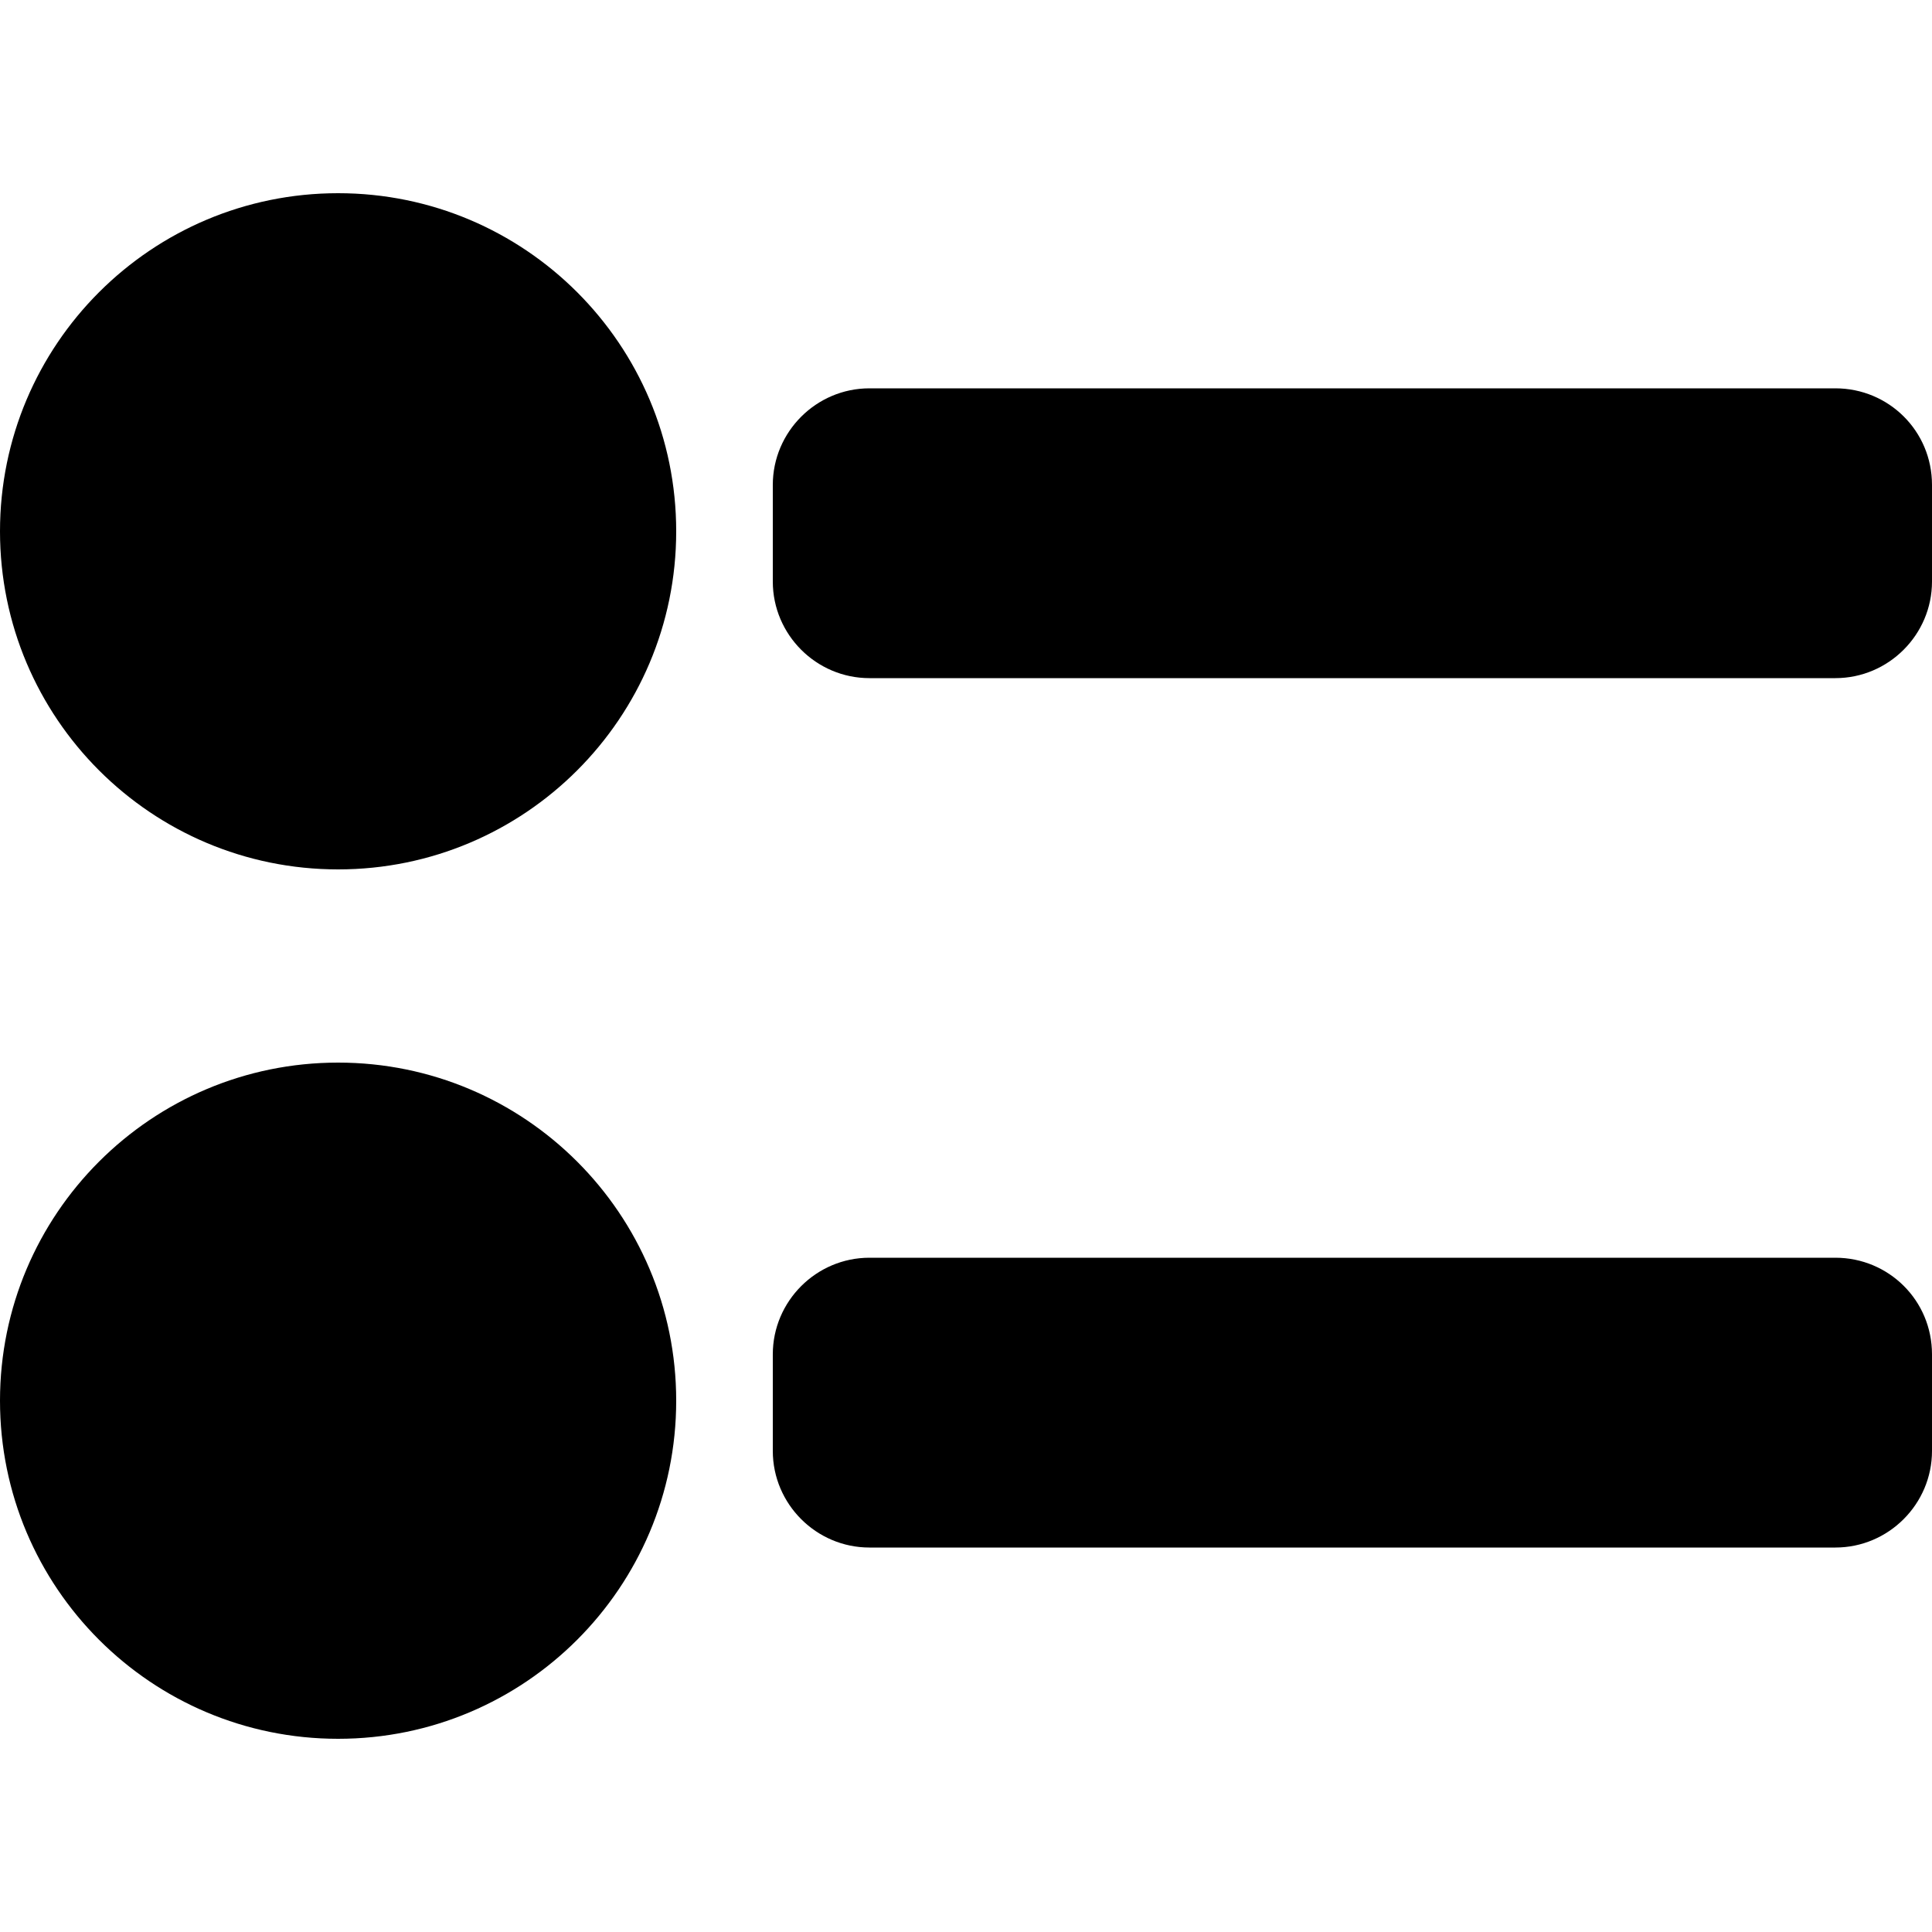 <svg xmlns="http://www.w3.org/2000/svg" viewBox="0 0 20 20">
  <path fill="#000000" d="M3.5,9 C5.433,9 7,7.433 7,5.5 C7,3.567 5.433,2 3.5,2 C1.567,2 0,3.567 0,5.5 C0,7.433 1.567,9 3.5,9 Z M3.5,18 C5.433,18 7,16.433 7,14.5 C7,12.567 5.433,11 3.5,11 C1.567,11 0,12.567 0,14.5 C0,16.433 1.567,18 3.5,18 Z M19,4.02 L9,4.02 C8.45,4.02 8,4.47 8,5.02 L8,6.02 C8,6.57 8.45,7.02 9,7.02 L19,7.02 C19.55,7.02 20,6.57 20,6.02 L20,5.02 C20,4.46 19.55,4.02 19,4.02 Z M19,13.02 L9,13.02 C8.45,13.02 8,13.47 8,14.02 L8,15.02 C8,15.57 8.45,16.02 9,16.02 L19,16.02 C19.55,16.02 20,15.57 20,15.02 L20,14.02 C20,13.46 19.55,13.02 19,13.02 Z"/>
</svg>
